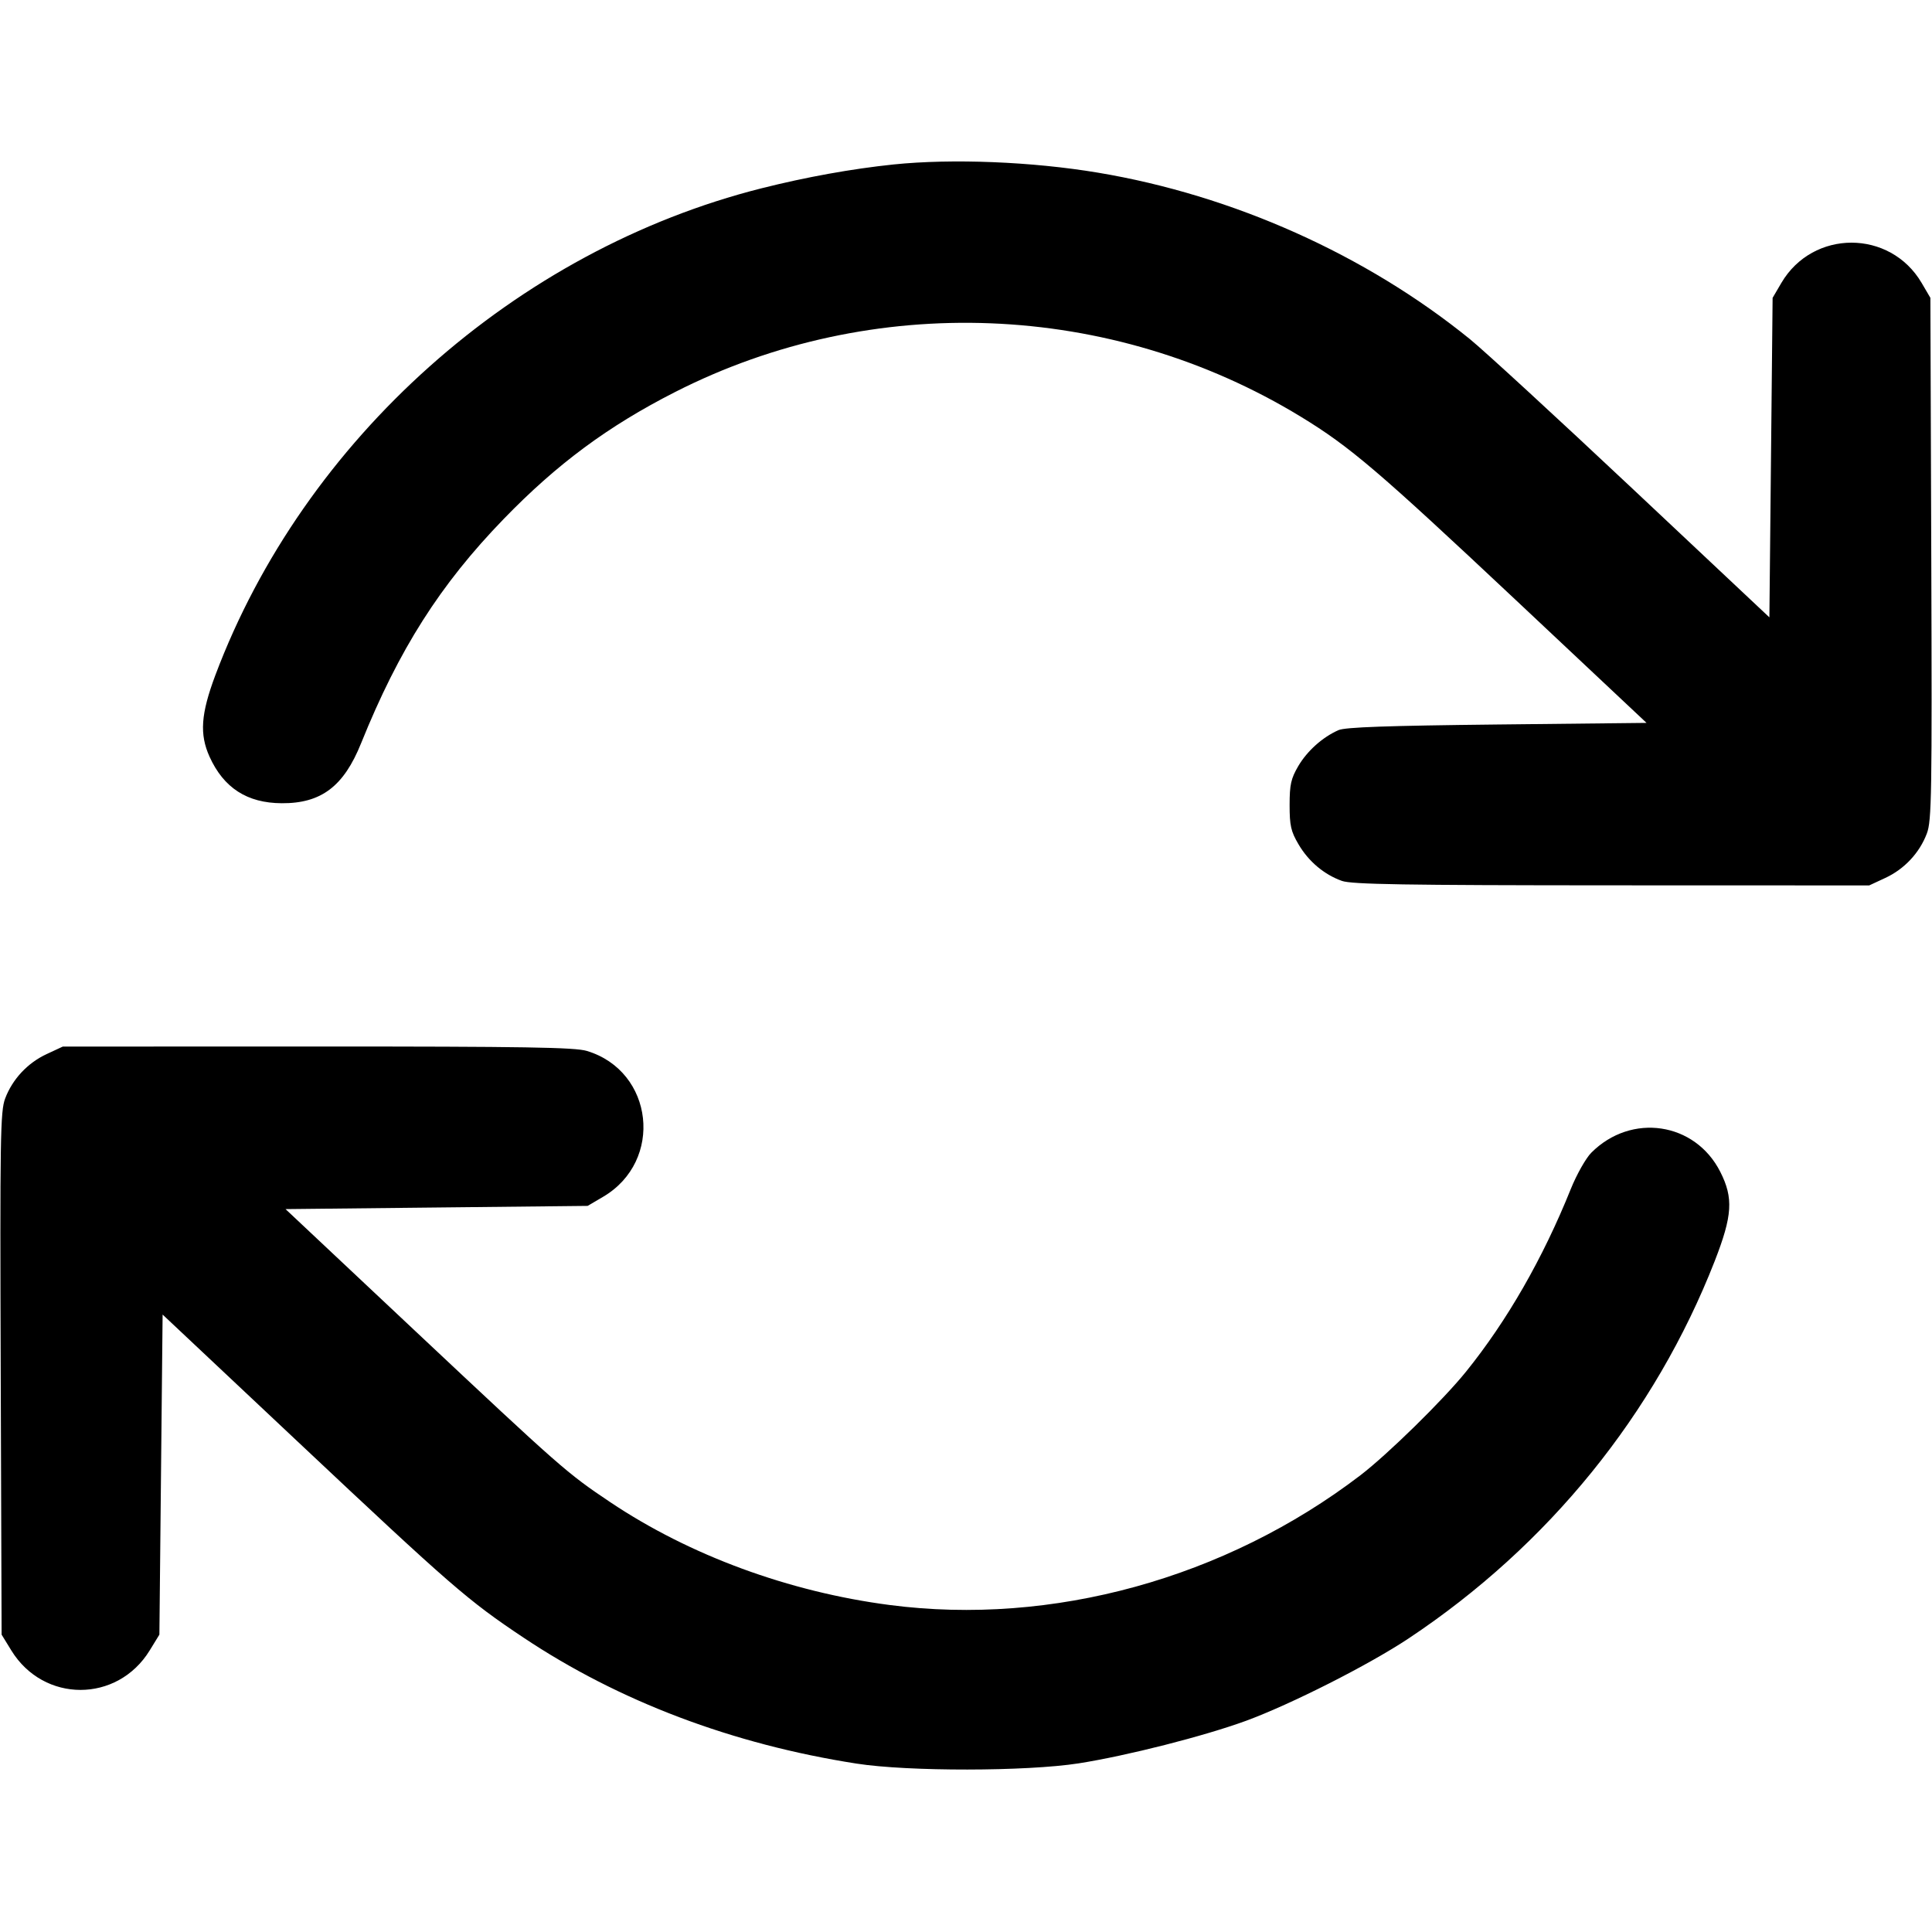 <svg fill="none" stroke="currentColor" stroke-linecap="round" stroke-linejoin="round" stroke-width="2" viewBox="0 0 24 24" xmlns="http://www.w3.org/2000/svg"><path d="M11.100 2.043 C 10.582 2.097,10.016 2.199,9.460 2.339 C 6.409 3.108,3.777 5.456,2.675 8.388 C 2.495 8.869,2.477 9.120,2.603 9.400 C 2.779 9.788,3.070 9.976,3.500 9.978 C 3.990 9.981,4.270 9.769,4.486 9.232 C 4.956 8.067,5.467 7.262,6.258 6.446 C 6.920 5.763,7.553 5.294,8.386 4.870 C 10.837 3.622,13.801 3.739,16.160 5.177 C 16.771 5.550,17.116 5.844,18.831 7.455 L 20.454 8.980 18.597 9.000 C 17.235 9.015,16.710 9.033,16.627 9.070 C 16.428 9.158,16.239 9.328,16.128 9.516 C 16.037 9.672,16.020 9.746,16.020 10.000 C 16.020 10.256,16.036 10.328,16.131 10.489 C 16.256 10.702,16.449 10.864,16.670 10.943 C 16.790 10.986,17.451 10.997,20.020 10.998 L 23.220 10.999 23.420 10.906 C 23.657 10.796,23.845 10.595,23.936 10.354 C 23.996 10.196,24.001 9.874,23.991 6.940 L 23.980 3.700 23.871 3.514 C 23.479 2.848,22.521 2.848,22.129 3.514 L 22.020 3.700 22.000 5.685 L 21.980 7.669 20.280 6.071 C 19.345 5.192,18.436 4.356,18.260 4.213 C 16.967 3.164,15.316 2.425,13.640 2.145 C 12.820 2.008,11.831 1.968,11.100 2.043 M0.580 13.094 C 0.343 13.204,0.155 13.405,0.064 13.646 C 0.004 13.804,-0.001 14.126,0.009 17.063 L 0.020 20.306 0.141 20.503 C 0.543 21.156,1.457 21.156,1.859 20.503 L 1.980 20.306 2.000 18.318 L 2.020 16.330 3.700 17.910 C 5.616 19.712,5.811 19.881,6.503 20.343 C 7.688 21.134,9.099 21.668,10.640 21.908 C 11.281 22.008,12.751 22.006,13.400 21.905 C 14.003 21.810,14.954 21.568,15.480 21.376 C 16.039 21.170,17.006 20.681,17.500 20.352 C 19.235 19.198,20.557 17.567,21.301 15.665 C 21.521 15.100,21.535 14.883,21.370 14.557 C 21.057 13.939,20.265 13.821,19.768 14.319 C 19.701 14.386,19.586 14.589,19.513 14.770 C 19.165 15.635,18.721 16.408,18.211 17.040 C 17.925 17.394,17.239 18.066,16.900 18.326 C 15.222 19.608,13.069 20.201,11.052 19.938 C 9.800 19.775,8.568 19.322,7.580 18.660 C 7.040 18.298,6.972 18.238,5.143 16.520 L 3.547 15.020 5.423 15.000 L 7.300 14.980 7.492 14.867 C 8.248 14.423,8.123 13.306,7.290 13.055 C 7.142 13.010,6.510 13.000,3.944 13.000 L 0.780 13.001 0.580 13.094 " stroke="none" fill-rule="evenodd" fill="black"></path></svg>
